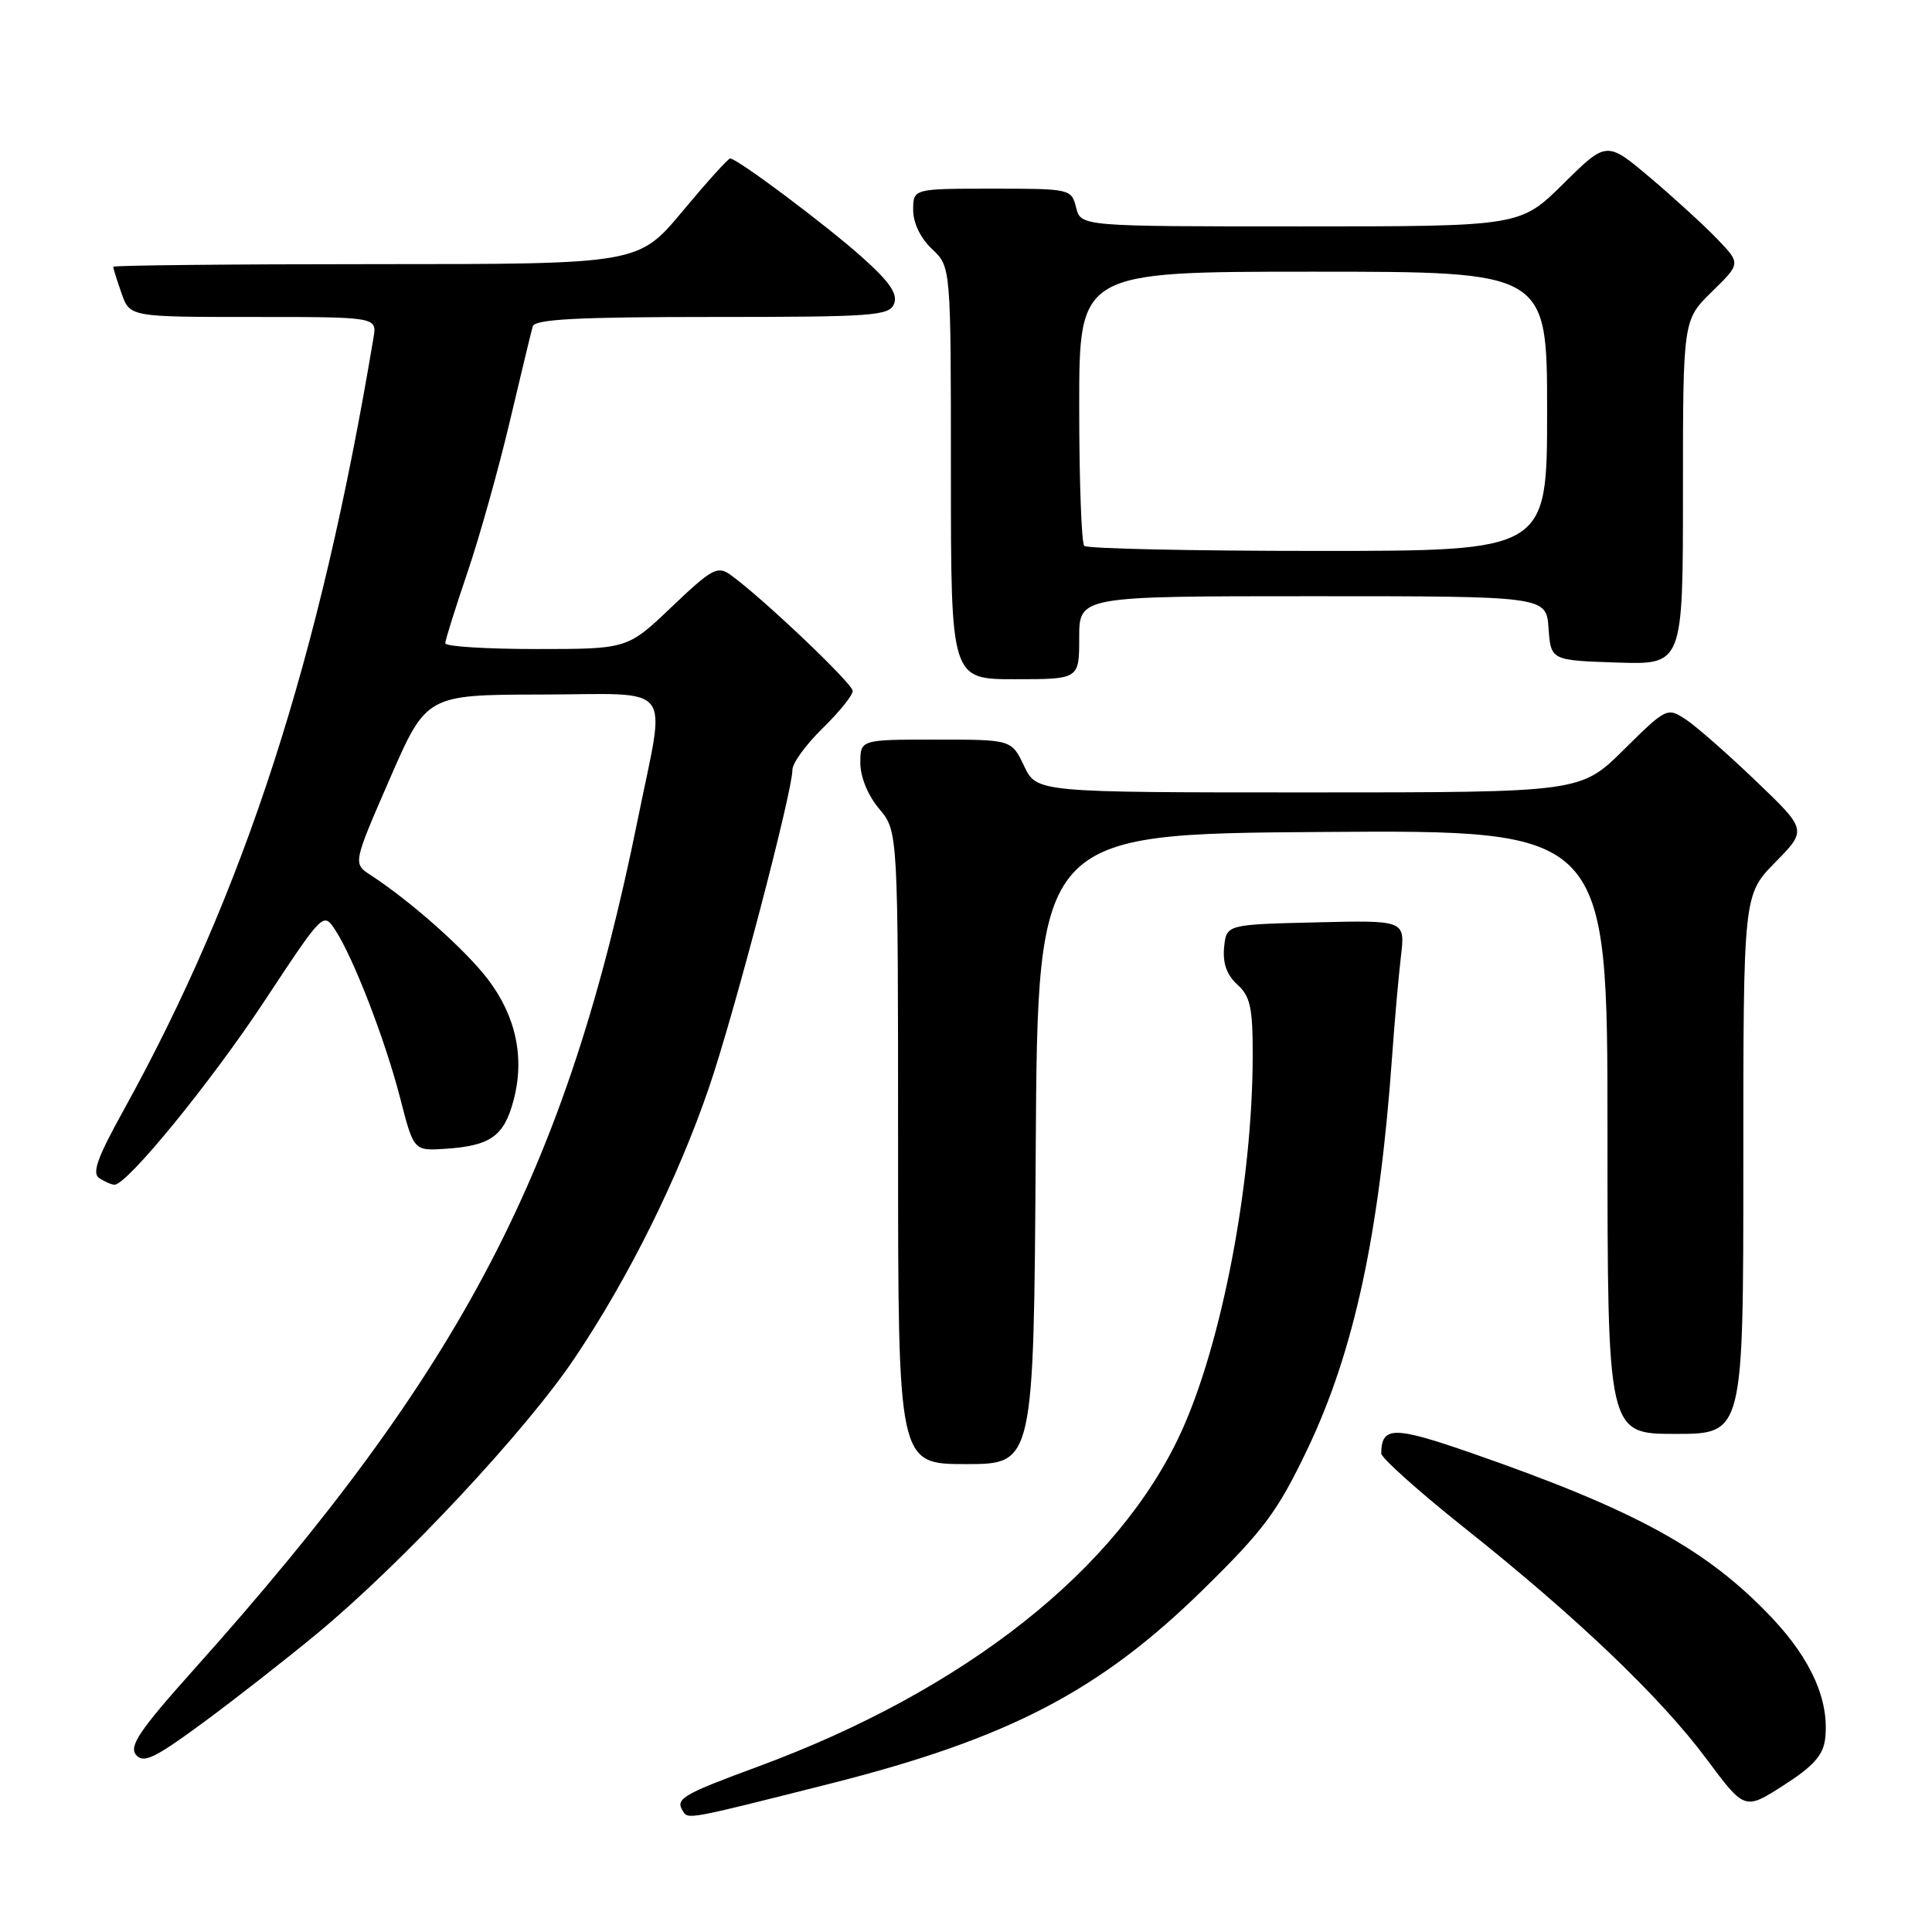 <?xml version="1.0" encoding="UTF-8" standalone="no"?>
<!DOCTYPE svg PUBLIC "-//W3C//DTD SVG 1.1//EN" "http://www.w3.org/Graphics/SVG/1.1/DTD/svg11.dtd" >
<svg xmlns="http://www.w3.org/2000/svg" xmlns:xlink="http://www.w3.org/1999/xlink" version="1.1" viewBox="0 0 256 256">
 <g >
 <path fill="currentColor"
d=" M 109.98 236.35 C 133.67 230.36 145.76 224.06 159.55 210.50 C 167.51 202.68 169.31 200.25 173.25 192.00 C 179.43 179.05 182.78 163.49 184.46 140.00 C 184.79 135.32 185.32 129.35 185.63 126.72 C 186.20 121.93 186.20 121.93 174.35 122.22 C 162.50 122.50 162.50 122.50 162.20 125.55 C 162.00 127.63 162.56 129.19 163.95 130.46 C 165.68 132.02 166.00 133.51 165.99 139.90 C 165.97 156.65 161.93 177.92 156.51 189.76 C 148.23 207.86 127.87 223.96 100.50 234.06 C 90.49 237.75 89.47 238.34 90.45 239.92 C 91.19 241.12 90.78 241.20 109.98 236.35 Z  M 241.84 230.40 C 242.43 225.37 240.02 219.90 234.77 214.35 C 226.21 205.30 216.73 200.10 195.08 192.57 C 184.67 188.95 183.07 188.95 183.02 192.58 C 183.01 193.17 187.96 197.60 194.01 202.42 C 208.92 214.27 220.04 224.90 226.12 233.07 C 231.18 239.87 231.18 239.87 236.34 236.56 C 240.28 234.04 241.58 232.58 241.84 230.40 Z  M 42.12 216.37 C 53.39 207.02 69.73 189.53 76.16 179.93 C 83.33 169.25 89.83 156.15 93.97 144.03 C 97.25 134.44 105.00 104.92 105.00 102.00 C 105.00 101.12 106.80 98.65 109.00 96.50 C 111.20 94.35 113.00 92.12 112.99 91.55 C 112.98 90.57 100.92 79.12 96.77 76.15 C 95.07 74.94 94.30 75.37 89.02 80.40 C 83.15 86.00 83.15 86.00 71.07 86.00 C 64.43 86.00 59.00 85.66 59.00 85.24 C 59.00 84.83 60.32 80.61 61.93 75.88 C 63.54 71.15 66.06 62.15 67.54 55.89 C 69.02 49.62 70.39 43.94 70.59 43.25 C 70.85 42.30 76.48 42.00 94.36 42.00 C 115.74 42.00 117.85 41.85 118.47 40.25 C 118.98 38.96 117.89 37.36 114.33 34.17 C 109.53 29.87 97.70 21.00 96.75 21.00 C 96.48 21.00 93.64 24.15 90.43 28.00 C 84.60 35.00 84.60 35.00 49.80 35.00 C 30.66 35.00 15.00 35.16 15.00 35.35 C 15.00 35.54 15.49 37.12 16.10 38.85 C 17.20 42.00 17.20 42.00 33.57 42.00 C 49.95 42.00 49.95 42.00 49.49 44.75 C 42.40 87.25 32.42 118.12 16.35 147.16 C 12.86 153.47 12.15 155.48 13.18 156.13 C 13.90 156.59 14.80 156.98 15.17 156.98 C 16.82 157.02 27.93 143.42 35.03 132.66 C 42.83 120.85 42.84 120.83 44.42 123.23 C 46.85 126.95 51.02 137.74 53.02 145.49 C 54.82 152.50 54.82 152.50 59.04 152.22 C 64.98 151.82 66.77 150.56 68.03 145.87 C 69.56 140.22 68.39 134.66 64.64 129.75 C 61.67 125.85 54.44 119.43 49.12 115.96 C 46.76 114.43 46.76 114.43 51.63 103.24 C 56.50 92.06 56.50 92.06 71.75 92.03 C 89.67 91.99 88.23 90.15 84.54 108.42 C 75.08 155.10 61.41 181.32 25.67 221.24 C 18.52 229.23 17.07 231.37 18.02 232.52 C 19.00 233.70 20.45 233.01 26.85 228.31 C 31.06 225.21 37.93 219.84 42.12 216.37 Z  M 137.24 152.25 C 137.50 110.50 137.50 110.50 175.25 110.24 C 213.00 109.98 213.00 109.98 213.00 149.99 C 213.00 190.00 213.00 190.00 222.00 190.00 C 231.00 190.00 231.00 190.00 231.00 154.29 C 231.00 118.58 231.00 118.58 235.22 114.27 C 239.45 109.97 239.45 109.97 232.63 103.45 C 228.89 99.86 224.71 96.20 223.35 95.31 C 220.92 93.72 220.78 93.78 215.16 99.34 C 209.44 105.00 209.44 105.00 173.41 105.00 C 137.37 105.00 137.37 105.00 135.70 101.50 C 134.03 98.00 134.03 98.00 124.02 98.00 C 114.00 98.00 114.00 98.00 114.00 101.11 C 114.00 102.96 115.01 105.41 116.50 107.18 C 119.00 110.15 119.00 110.15 119.00 152.08 C 119.00 194.00 119.00 194.00 127.99 194.00 C 136.98 194.00 136.98 194.00 137.24 152.25 Z  M 143.00 84.50 C 143.00 79.00 143.00 79.00 173.94 79.00 C 204.89 79.00 204.89 79.00 205.19 83.25 C 205.50 87.50 205.50 87.50 214.25 87.79 C 223.00 88.08 223.00 88.08 223.00 65.24 C 223.00 42.41 223.00 42.41 226.83 38.66 C 230.66 34.92 230.66 34.92 227.58 31.71 C 225.89 29.94 221.89 26.28 218.70 23.58 C 212.89 18.67 212.89 18.67 207.17 24.33 C 201.44 30.00 201.44 30.00 172.33 30.00 C 143.22 30.00 143.22 30.00 142.59 27.50 C 141.97 25.03 141.83 25.00 131.48 25.00 C 121.00 25.00 121.00 25.00 121.00 27.83 C 121.00 29.55 121.98 31.57 123.50 33.00 C 126.00 35.35 126.00 35.35 126.00 62.67 C 126.00 90.00 126.00 90.00 134.50 90.00 C 143.00 90.00 143.00 90.00 143.00 84.50 Z  M 143.67 72.33 C 143.30 71.97 143.00 63.64 143.00 53.83 C 143.00 36.00 143.00 36.00 174.00 36.00 C 205.00 36.00 205.00 36.00 205.00 54.50 C 205.00 73.00 205.00 73.00 174.67 73.00 C 157.98 73.00 144.03 72.70 143.67 72.33 Z "/>
</g>
</svg>